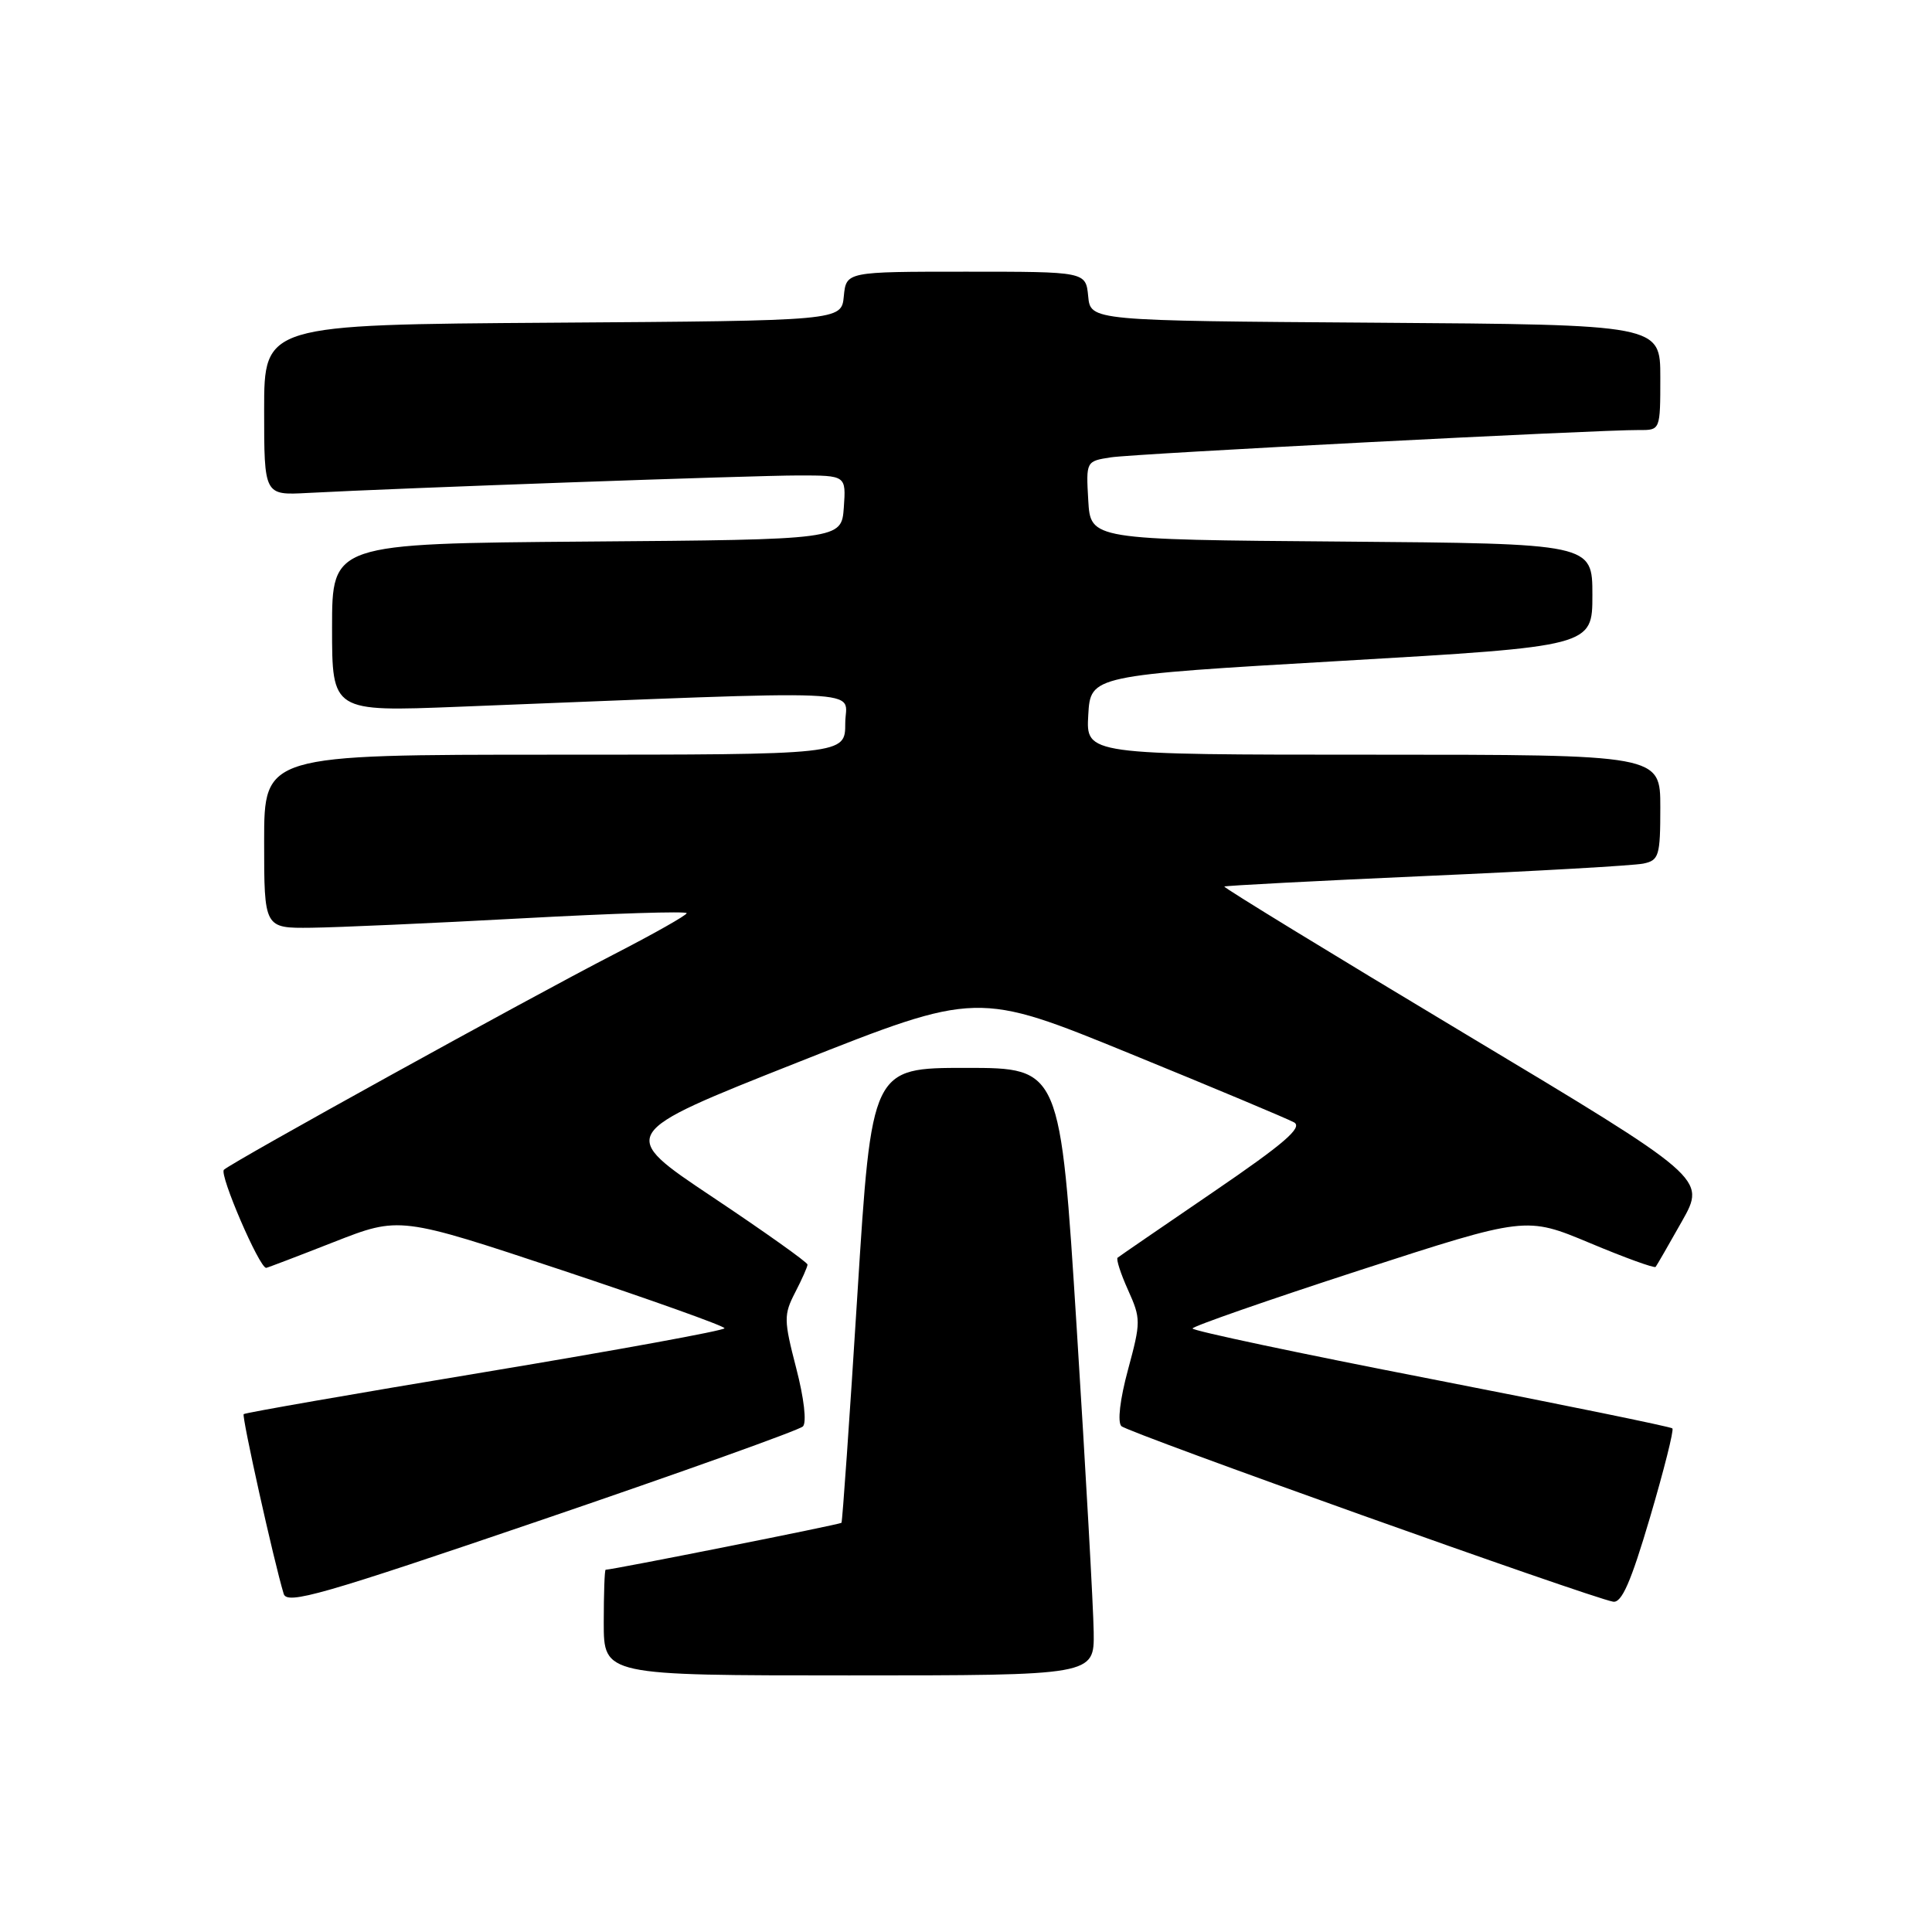 <?xml version="1.0" encoding="UTF-8" standalone="no"?>
<!DOCTYPE svg PUBLIC "-//W3C//DTD SVG 1.1//EN" "http://www.w3.org/Graphics/SVG/1.1/DTD/svg11.dtd" >
<svg xmlns="http://www.w3.org/2000/svg" xmlns:xlink="http://www.w3.org/1999/xlink" version="1.1" viewBox="0 0 256 256">
 <g >
 <path fill="currentColor"
d=" M 144.92 216.25 C 144.88 213.09 143.87 194.97 142.67 176.00 C 140.50 141.50 140.50 141.50 128.00 141.50 C 115.50 141.50 115.50 141.50 113.61 171.50 C 112.58 188.00 111.62 201.63 111.50 201.78 C 111.32 202.00 81.25 207.98 80.25 208.00 C 80.11 208.00 80.00 211.15 80.00 215.00 C 80.00 222.00 80.00 222.00 112.50 222.00 C 145.00 222.00 145.00 222.00 144.92 216.25 Z  M 106.39 189.01 C 106.91 188.49 106.54 185.27 105.50 181.28 C 103.85 174.90 103.84 174.21 105.36 171.26 C 106.26 169.52 107.00 167.86 107.00 167.56 C 107.00 167.27 101.34 163.24 94.42 158.62 C 81.84 150.22 81.84 150.22 105.67 140.78 C 129.50 131.34 129.50 131.34 149.71 139.60 C 160.83 144.14 170.62 148.25 171.47 148.72 C 172.65 149.39 170.17 151.53 160.76 157.95 C 154.02 162.55 148.32 166.46 148.09 166.65 C 147.87 166.83 148.49 168.76 149.47 170.93 C 151.18 174.73 151.18 175.15 149.47 181.48 C 148.40 185.43 148.05 188.44 148.59 188.97 C 149.47 189.84 210.68 211.69 213.74 212.23 C 214.88 212.43 216.10 209.65 218.63 201.08 C 220.48 194.80 221.82 189.49 221.60 189.27 C 221.39 189.05 206.99 186.11 189.61 182.72 C 172.22 179.34 158.01 176.33 158.02 176.03 C 158.04 175.74 167.98 172.28 180.12 168.33 C 202.20 161.17 202.20 161.17 210.65 164.70 C 215.29 166.65 219.22 168.07 219.38 167.87 C 219.54 167.67 221.11 164.94 222.87 161.82 C 226.07 156.14 226.07 156.14 194.02 136.92 C 176.39 126.35 162.09 117.60 162.23 117.47 C 162.38 117.35 174.43 116.72 189.00 116.07 C 203.57 115.43 216.51 114.69 217.75 114.43 C 219.82 114.00 220.00 113.42 220.00 106.98 C 220.00 100.00 220.00 100.00 181.95 100.00 C 143.90 100.00 143.90 100.00 144.20 94.75 C 144.50 89.50 144.50 89.50 177.75 87.57 C 211.00 85.64 211.00 85.64 211.00 78.84 C 211.00 72.03 211.00 72.03 177.75 71.76 C 144.50 71.50 144.50 71.50 144.20 66.30 C 143.90 61.12 143.91 61.11 147.20 60.60 C 150.41 60.11 211.76 56.94 217.25 56.98 C 219.99 57.00 220.00 56.97 220.00 50.01 C 220.00 43.02 220.00 43.02 182.25 42.76 C 144.50 42.50 144.50 42.50 144.19 39.25 C 143.87 36.00 143.87 36.00 128.00 36.00 C 112.13 36.00 112.13 36.00 111.81 39.25 C 111.50 42.50 111.50 42.50 73.25 42.76 C 35.00 43.02 35.00 43.02 35.00 54.33 C 35.00 65.63 35.00 65.63 40.75 65.32 C 52.87 64.67 99.79 63.00 105.81 63.00 C 112.11 63.00 112.11 63.00 111.81 67.25 C 111.50 71.50 111.50 71.50 77.75 71.76 C 44.00 72.03 44.00 72.03 44.00 83.17 C 44.00 94.31 44.00 94.31 60.75 93.65 C 117.07 91.43 112.00 91.21 112.00 95.84 C 112.00 100.00 112.00 100.00 73.50 100.00 C 35.00 100.00 35.00 100.00 35.00 111.50 C 35.00 123.00 35.00 123.00 41.25 122.93 C 44.69 122.89 57.29 122.33 69.25 121.68 C 81.21 121.03 90.99 120.72 90.99 121.00 C 90.98 121.28 86.60 123.75 81.26 126.50 C 69.80 132.40 30.87 153.91 29.67 155.00 C 29.02 155.60 34.36 168.00 35.27 168.00 C 35.40 168.00 39.44 166.46 44.23 164.58 C 52.95 161.16 52.95 161.16 74.47 168.31 C 86.31 172.25 96.00 175.71 96.00 176.00 C 96.00 176.30 81.74 178.90 64.30 181.80 C 46.87 184.69 32.47 187.20 32.29 187.38 C 32.01 187.66 36.28 206.87 37.59 211.19 C 38.03 212.66 42.59 211.35 71.80 201.39 C 90.33 195.07 105.90 189.50 106.39 189.01 Z "/>
</g>
</svg>